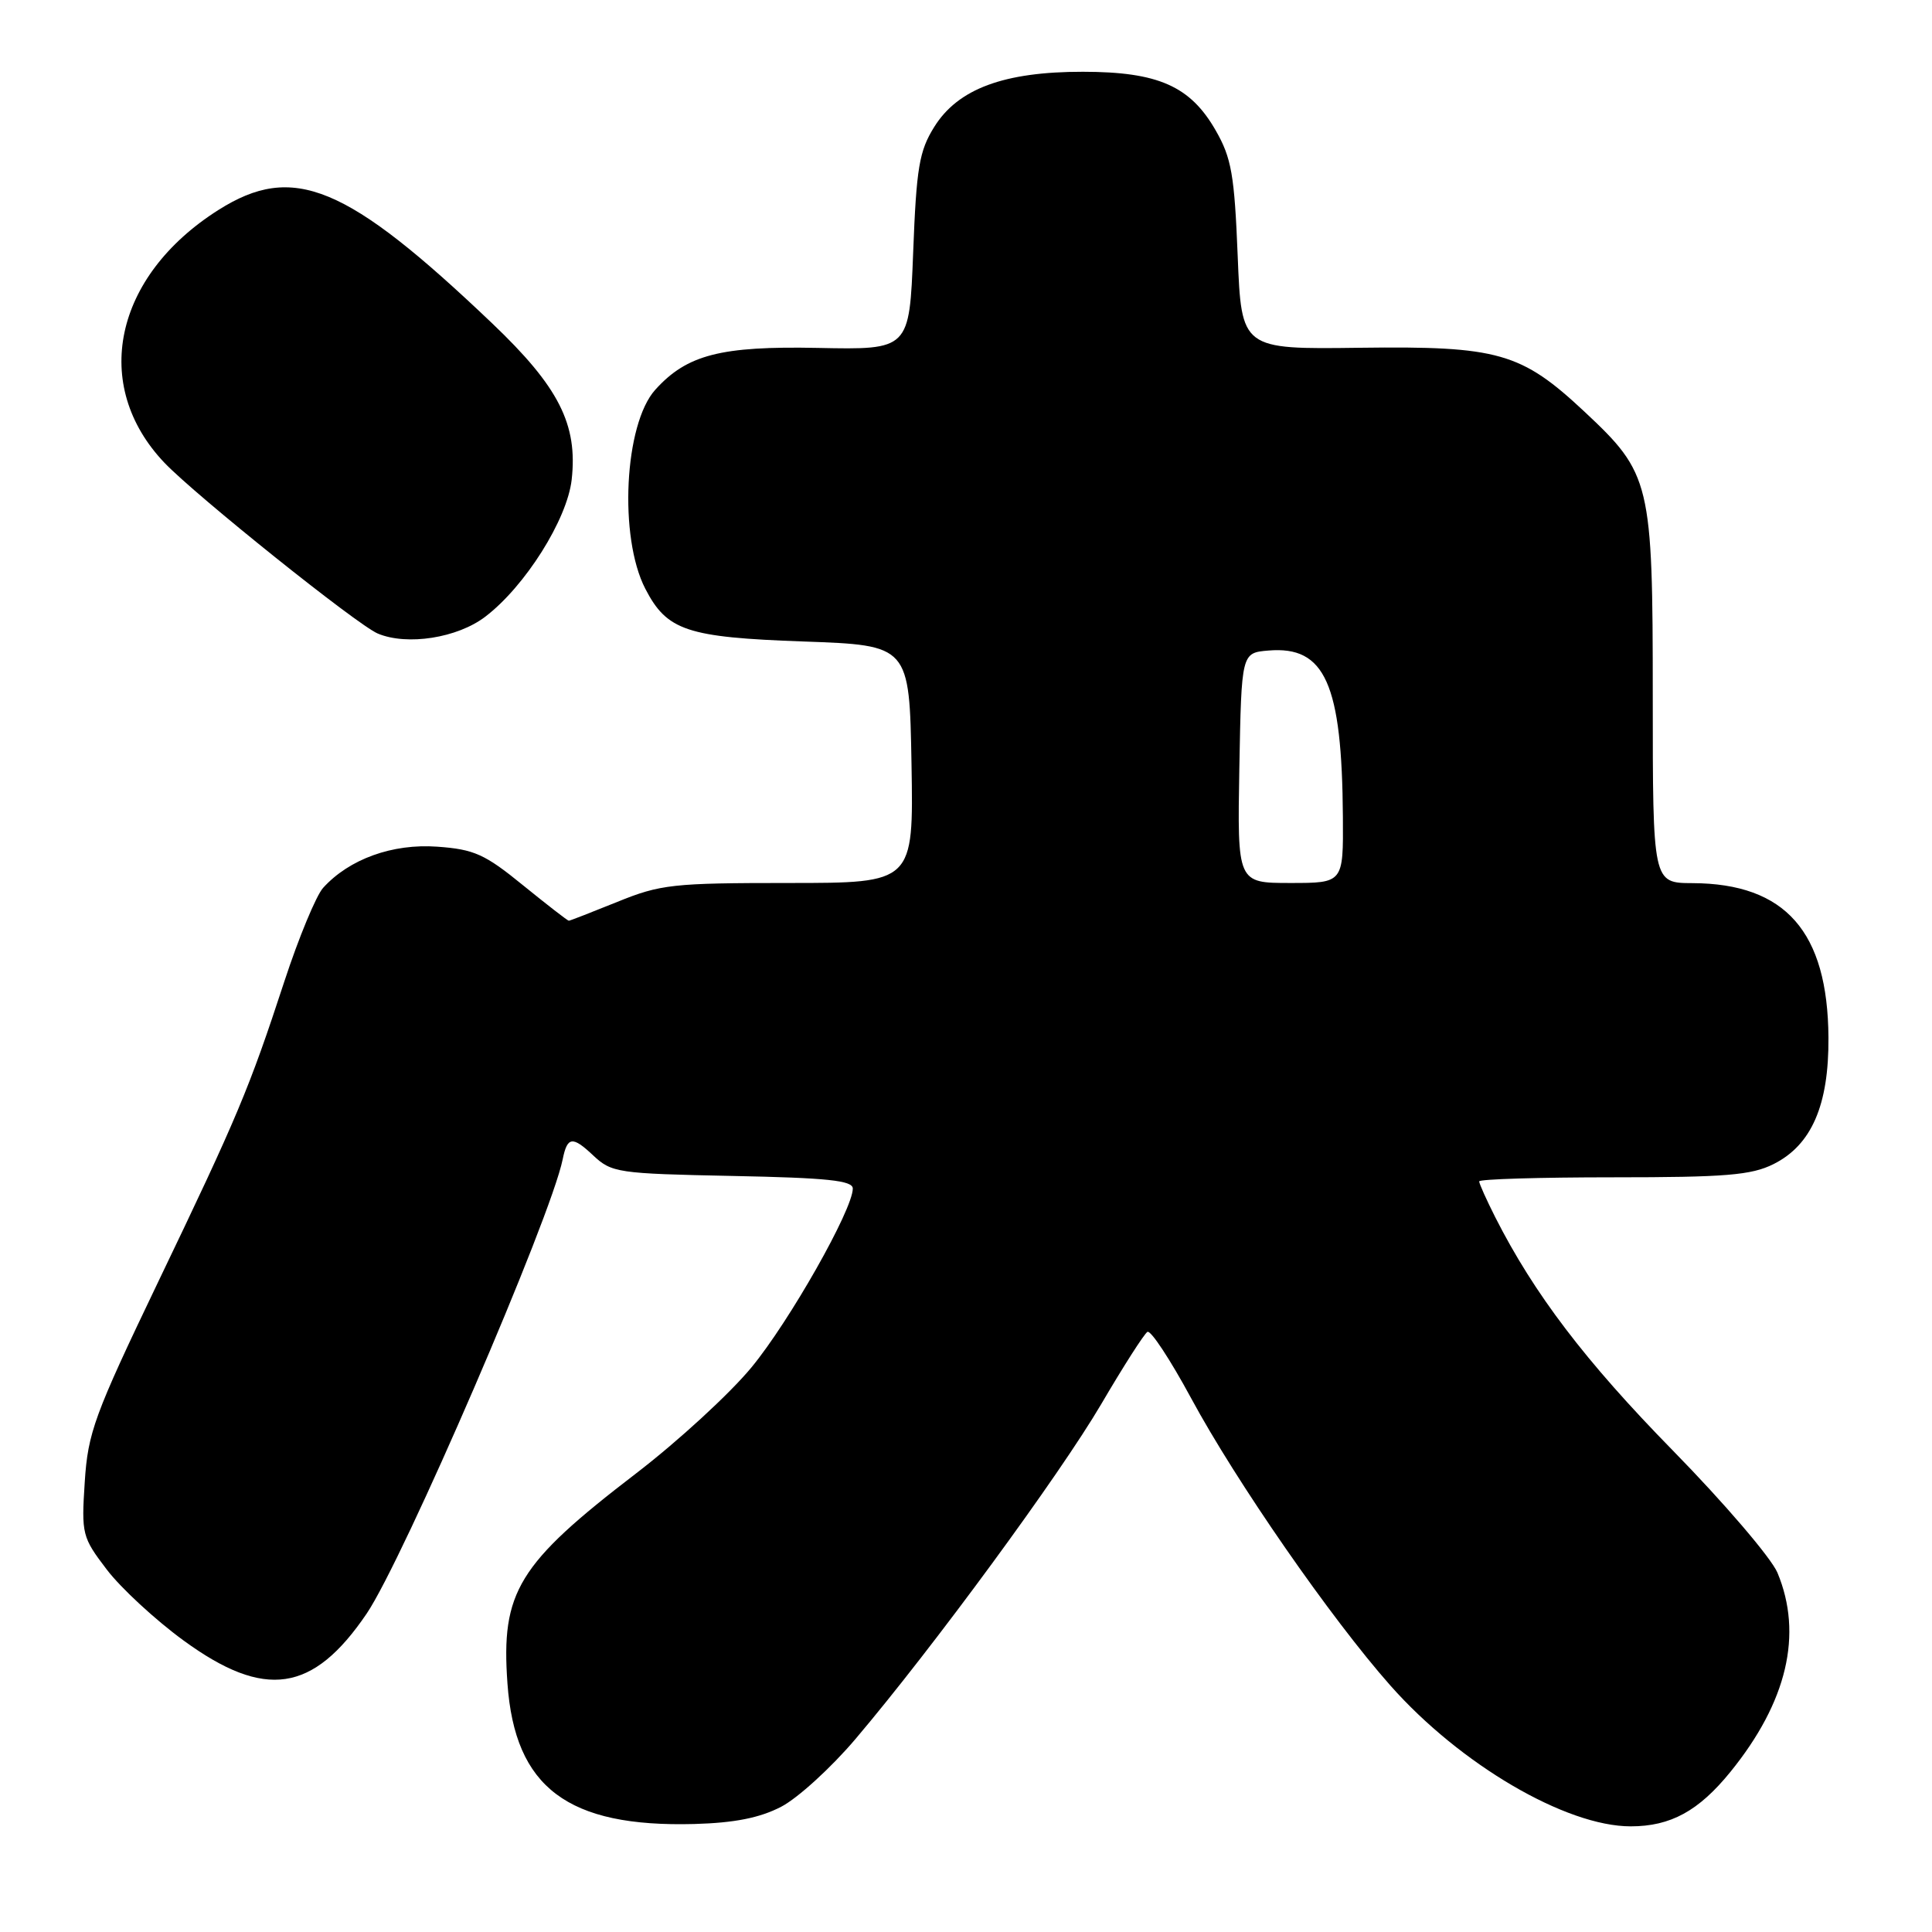 <?xml version="1.0" encoding="UTF-8" standalone="no"?>
<!DOCTYPE svg PUBLIC "-//W3C//DTD SVG 1.1//EN" "http://www.w3.org/Graphics/SVG/1.1/DTD/svg11.dtd" >
<svg xmlns="http://www.w3.org/2000/svg" xmlns:xlink="http://www.w3.org/1999/xlink" version="1.1" viewBox="0 0 256 256">
 <g >
 <path fill="currentColor"
d=" M 103.50 239.41 C 105.70 238.27 110.14 234.22 113.36 230.42 C 123.61 218.33 140.40 195.45 145.92 186.05 C 148.85 181.05 151.60 176.75 152.04 176.48 C 152.47 176.21 155.07 180.16 157.82 185.25 C 163.83 196.38 176.36 214.45 184.24 223.35 C 193.49 233.80 207.49 242.00 216.07 242.00 C 221.37 242.00 225.08 239.97 229.30 234.77 C 236.81 225.51 238.92 216.54 235.52 208.39 C 234.70 206.44 228.46 199.14 221.63 192.17 C 210.05 180.35 203.26 171.41 198.13 161.29 C 196.96 158.97 196.00 156.84 196.00 156.54 C 196.00 156.24 203.99 156.00 213.75 156.00 C 228.65 156.00 232.06 155.72 235.00 154.25 C 240.04 151.73 242.34 146.44 242.28 137.49 C 242.19 123.44 236.58 117.07 224.25 117.02 C 219.00 117.00 219.00 117.00 219.00 92.32 C 219.00 63.86 218.74 62.77 209.93 54.53 C 201.57 46.71 198.52 45.84 180.21 46.08 C 164.50 46.29 164.50 46.29 164.00 33.90 C 163.57 23.17 163.18 20.93 161.09 17.29 C 157.72 11.40 153.46 9.52 143.50 9.51 C 133.04 9.50 126.94 11.76 123.79 16.82 C 121.80 20.01 121.43 22.21 121.00 33.43 C 120.50 46.35 120.50 46.35 108.35 46.10 C 95.50 45.84 91.02 47.00 86.83 51.64 C 82.72 56.19 81.97 71.18 85.51 78.02 C 88.38 83.57 91.01 84.45 106.45 85.00 C 120.50 85.50 120.50 85.50 120.78 101.25 C 121.05 117.00 121.05 117.00 104.51 117.00 C 89.16 117.00 87.51 117.18 81.81 119.50 C 78.42 120.87 75.53 122.00 75.37 122.00 C 75.21 122.00 72.48 119.88 69.30 117.30 C 64.25 113.18 62.83 112.54 57.94 112.19 C 52.00 111.76 46.27 113.83 42.81 117.65 C 41.89 118.68 39.58 124.24 37.69 130.01 C 32.99 144.35 31.50 147.90 20.90 169.98 C 12.49 187.53 11.65 189.82 11.23 196.37 C 10.78 203.29 10.88 203.69 14.16 207.99 C 16.03 210.44 20.60 214.66 24.33 217.38 C 35.09 225.23 41.47 224.29 48.58 213.82 C 53.45 206.64 72.99 161.37 74.56 153.61 C 75.17 150.60 75.85 150.51 78.58 153.08 C 81.05 155.40 81.82 155.51 97.08 155.82 C 109.64 156.07 113.00 156.42 113.00 157.49 C 113.00 160.27 104.60 175.10 99.57 181.19 C 96.70 184.67 89.83 190.98 84.29 195.23 C 68.63 207.23 66.37 210.93 67.24 223.06 C 68.22 236.88 75.23 242.14 92.00 241.69 C 97.33 241.54 100.66 240.88 103.50 239.41 Z  M 64.31 81.71 C 69.58 77.69 75.15 68.85 75.75 63.56 C 76.57 56.23 74.05 51.26 65.20 42.83 C 45.91 24.46 38.85 21.54 28.93 27.83 C 15.08 36.61 12.01 51.06 21.80 61.33 C 25.99 65.71 47.33 82.80 50.06 83.95 C 53.94 85.58 60.61 84.54 64.31 81.71 Z  M 164.22 101.75 C 164.50 86.50 164.50 86.50 168.08 86.20 C 175.58 85.57 177.82 90.58 177.94 108.25 C 178.00 117.00 178.00 117.00 170.97 117.00 C 163.95 117.00 163.95 117.00 164.22 101.75 Z "/>
</g>
</svg>